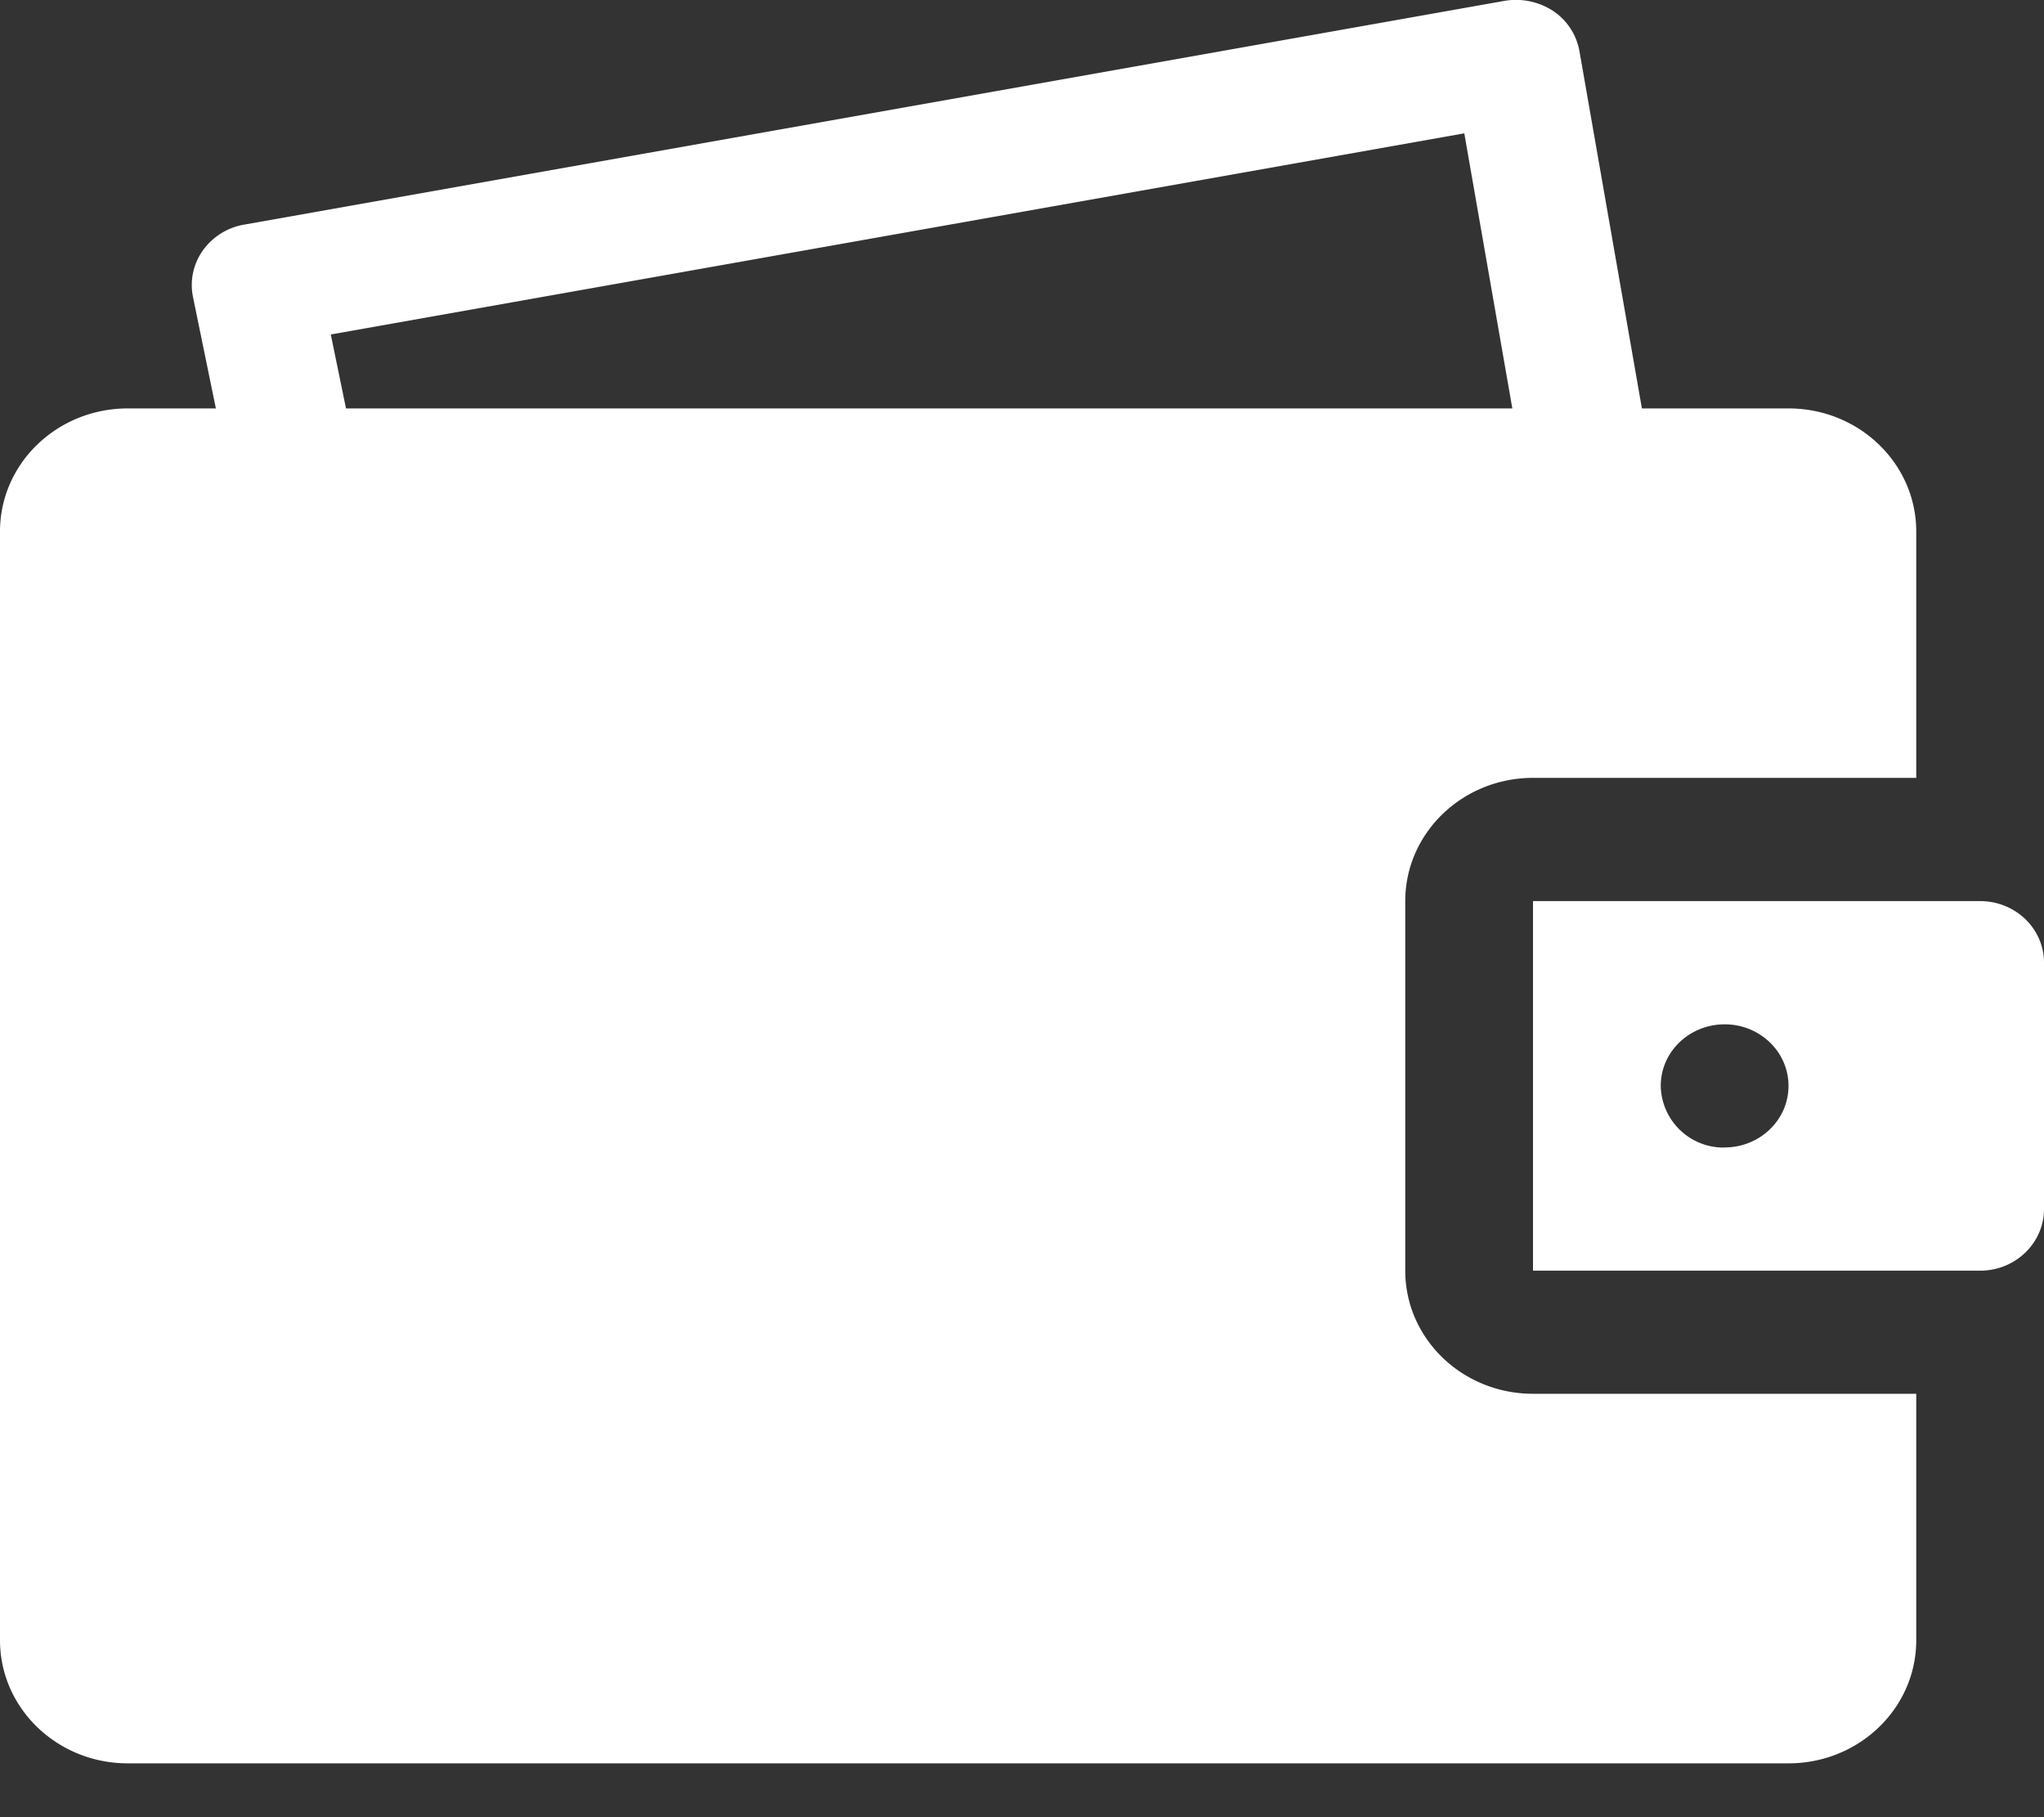 <svg xmlns="http://www.w3.org/2000/svg" width="18" height="16" viewBox="0 0 18 16">
    <rect x="0" y="0" width="18" height="16" fill="#333333" stroke="none"/>
    <path fill="#FFF" fill-rule="nonzero" d="M12.375 11.188V7.934c0-.599.504-1.085 1.125-1.085h3.375V4.68c0-.599-.504-1.084-1.125-1.084h-1.291L13.909.45a.539.539 0 0 0-.231-.353.599.599 0 0 0-.426-.09L2.149 1.978a.563.563 0 0 0-.364.229.525.525 0 0 0-.085.41l.201.979h-.775C.504 3.596 0 4.08 0 4.68v9.762c0 .599.504 1.084 1.125 1.084H15.75c.621 0 1.125-.485 1.125-1.084v-2.17H13.5c-.621 0-1.125-.485-1.125-1.084zM2.913 2.945l9.982-1.771.423 2.422H3.047l-.134-.651zm14.524 4.989H13.5v3.254h3.938c.31 0 .562-.243.562-.543V8.476c0-.3-.252-.542-.563-.542zm-2.25 2.17a.553.553 0 0 1-.562-.543c0-.3.252-.542.563-.542.31 0 .562.242.562.542 0 .3-.252.542-.563.542z"/>
</svg>
